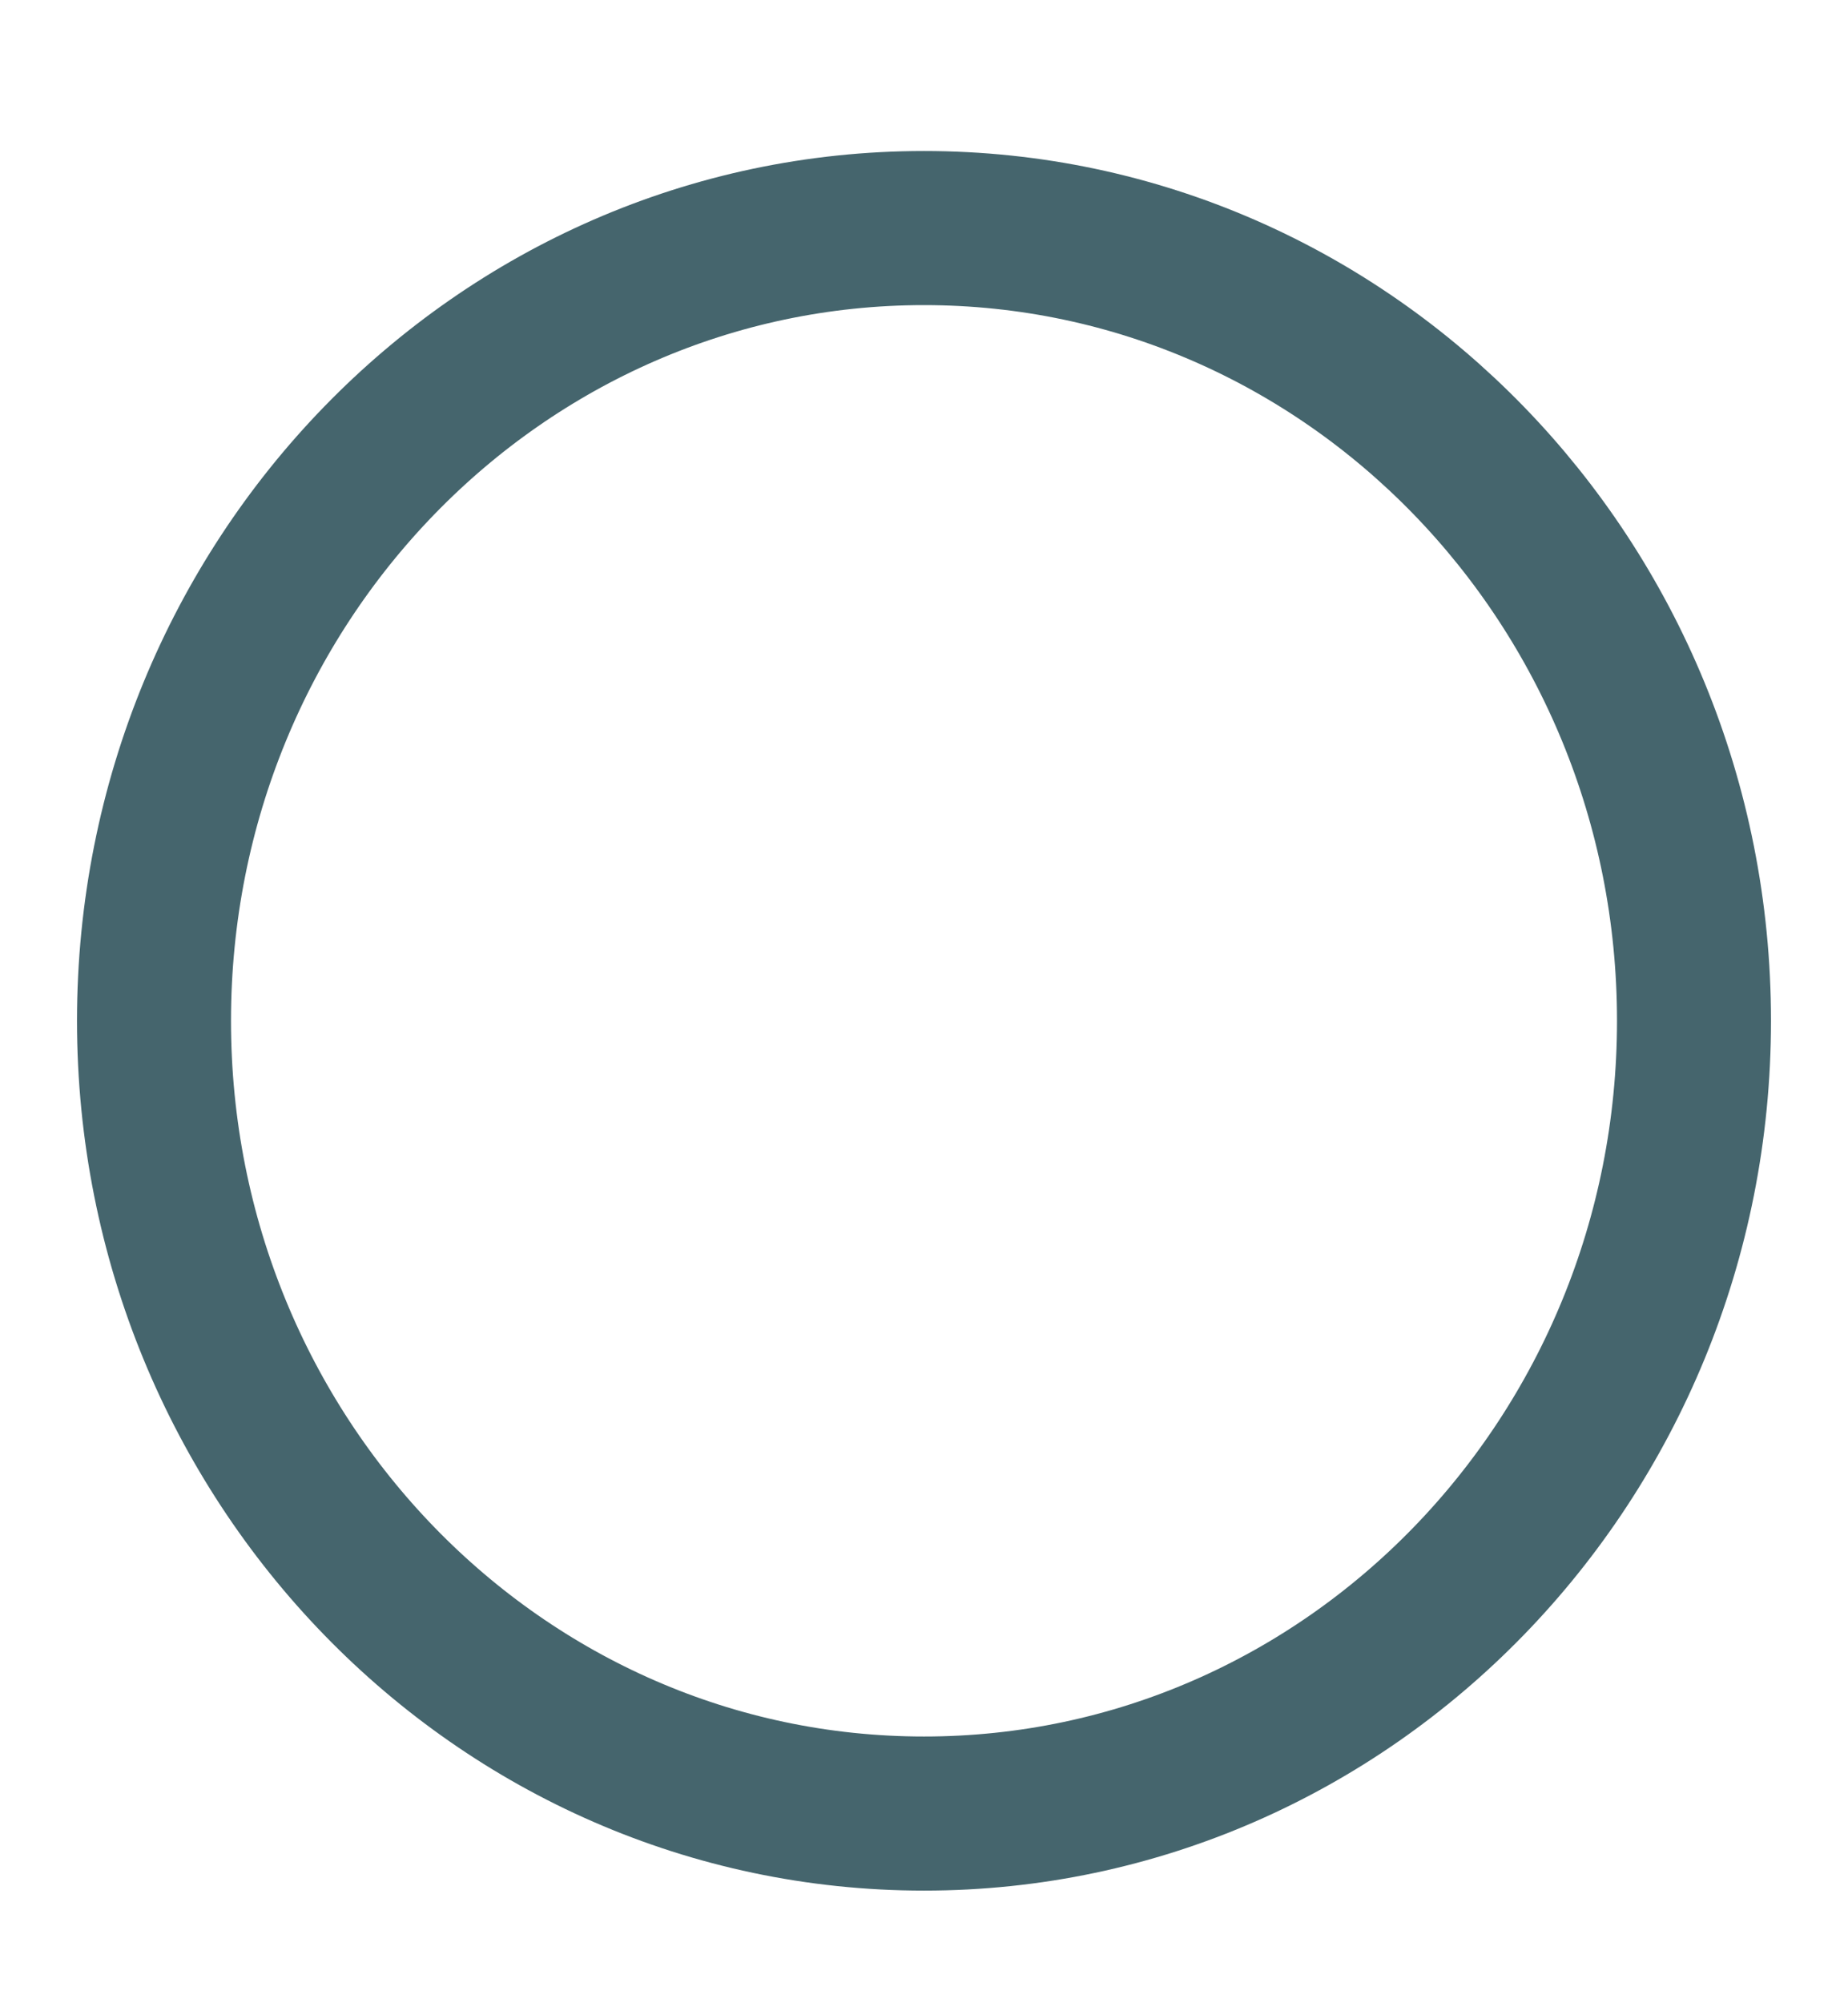 <svg width="24" height="26" viewBox="0 0 24 26" fill="none" xmlns="http://www.w3.org/2000/svg">
<path d="M12 23.538C17.523 23.538 22 18.931 22 13.249C22 7.566 17.523 2.96 12 2.96C6.477 2.96 2 7.566 2 13.249C2 18.931 6.477 23.538 12 23.538Z" stroke="#45656D" stroke-width="2" stroke-linecap="round" stroke-linejoin="round"/>
</svg>
